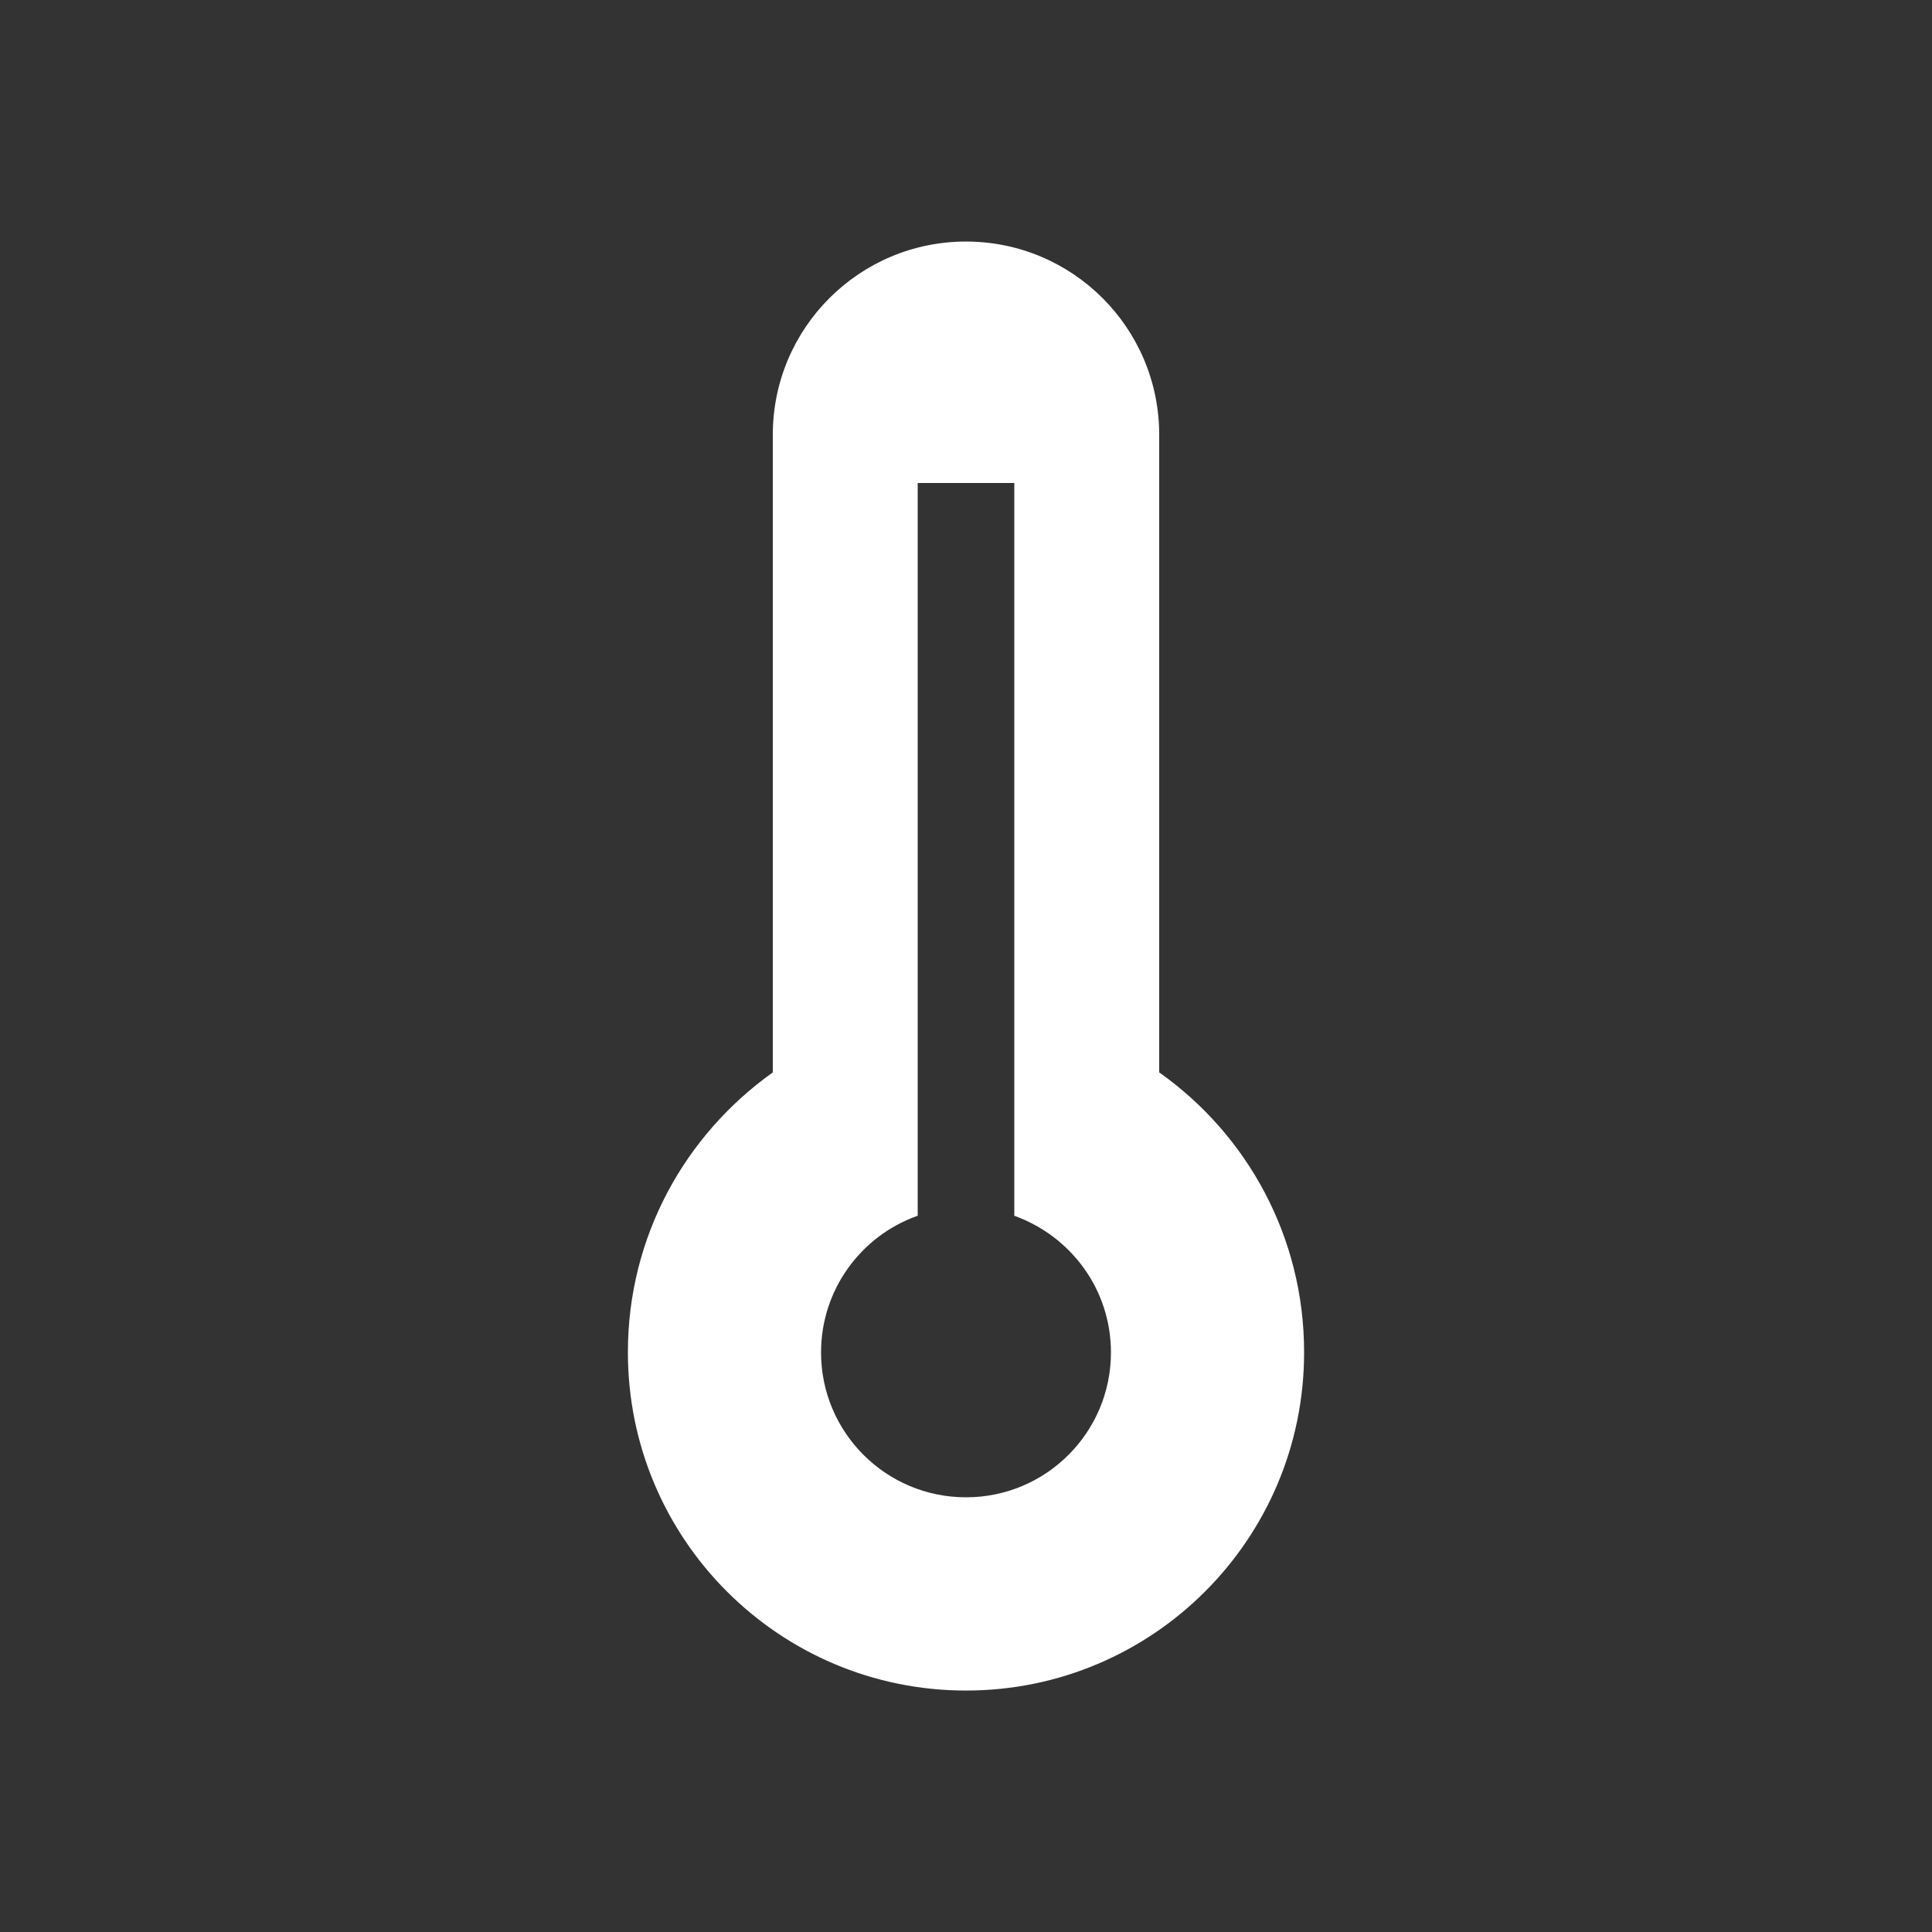 <!-- Generated by IcoMoon.io -->
<svg version="1.1" xmlns="http://www.w3.org/2000/svg" width="40" height="40" viewBox="0 0 40 40">
<rect x="0" y="0" width="40" height="40" fill="#333333" stroke="none"/>
<title>io-thermometer-sharp</title>
<path fill="#fff" d="M24 22.203v-13.202c0-2.209-1.791-4-4-4s-4 1.791-4 4v0 13.202c-1.824 1.299-3 3.407-3 5.79 0 0.003 0 0.005 0 0.008v-0c0 3.866 3.134 7 7 7s7-3.134 7-7v0c0-0.002 0-0.005 0-0.008 0-2.382-1.176-4.49-2.978-5.775l-0.022-0.015zM20 31c-0 0-0.001 0-0.001 0-1.657 0-3-1.343-3-3 0-1.299 0.825-2.405 1.98-2.822l0.021-0.007v-15.171h2v15.171c1.176 0.424 2.001 1.53 2.001 2.829 0 1.657-1.343 3-3 3-0 0-0.001 0-0.001 0h0z"></path>
</svg>
